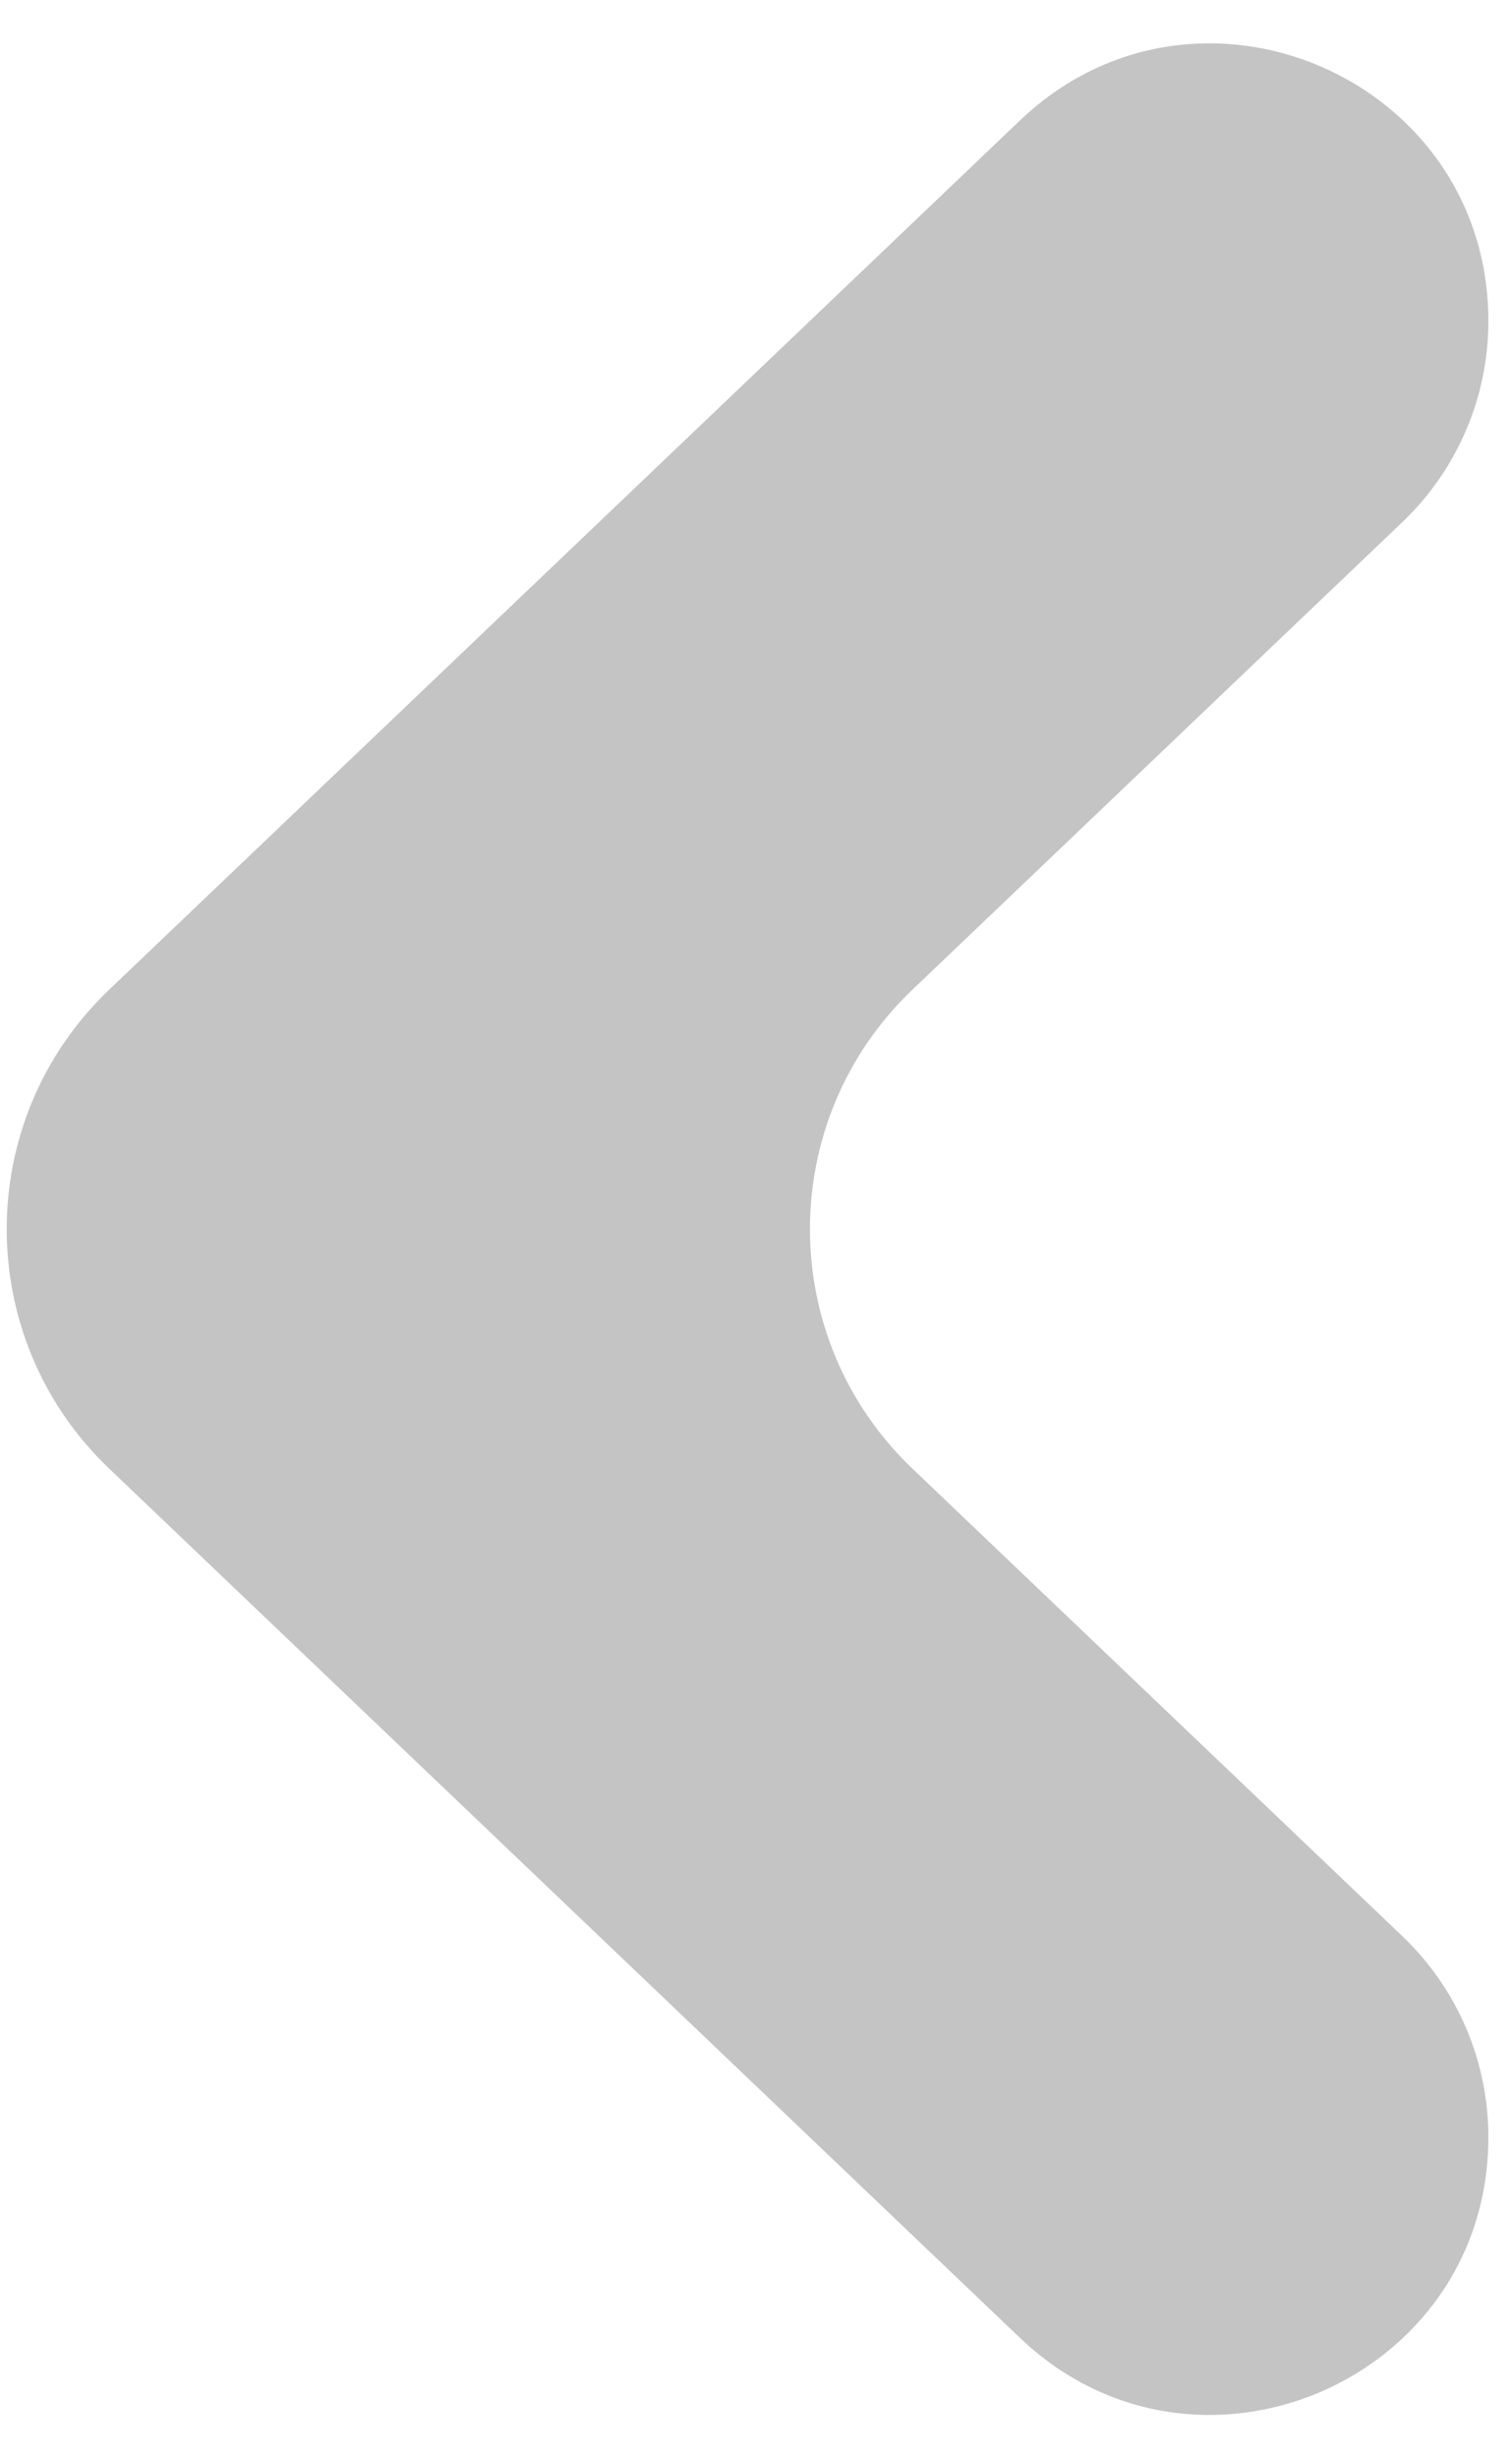 <svg width="32" height="52" viewBox="0 0 32 52" fill="none" xmlns="http://www.w3.org/2000/svg">
<path fill-rule="evenodd" clip-rule="evenodd" d="M31.5 6.795C31.5 1.635 25.318 -1.012 21.584 2.55L2.31 20.935C-0.581 23.693 -0.581 28.307 2.31 31.065L21.584 49.45C25.318 53.012 31.5 50.365 31.5 45.205V45.205C31.5 43.6 30.843 42.066 29.683 40.959L19.31 31.065C16.419 28.307 16.419 23.693 19.31 20.935L29.683 11.041C30.843 9.933 31.5 8.399 31.5 6.795V6.795Z" fill="#C4C4C4"/>
</svg>
